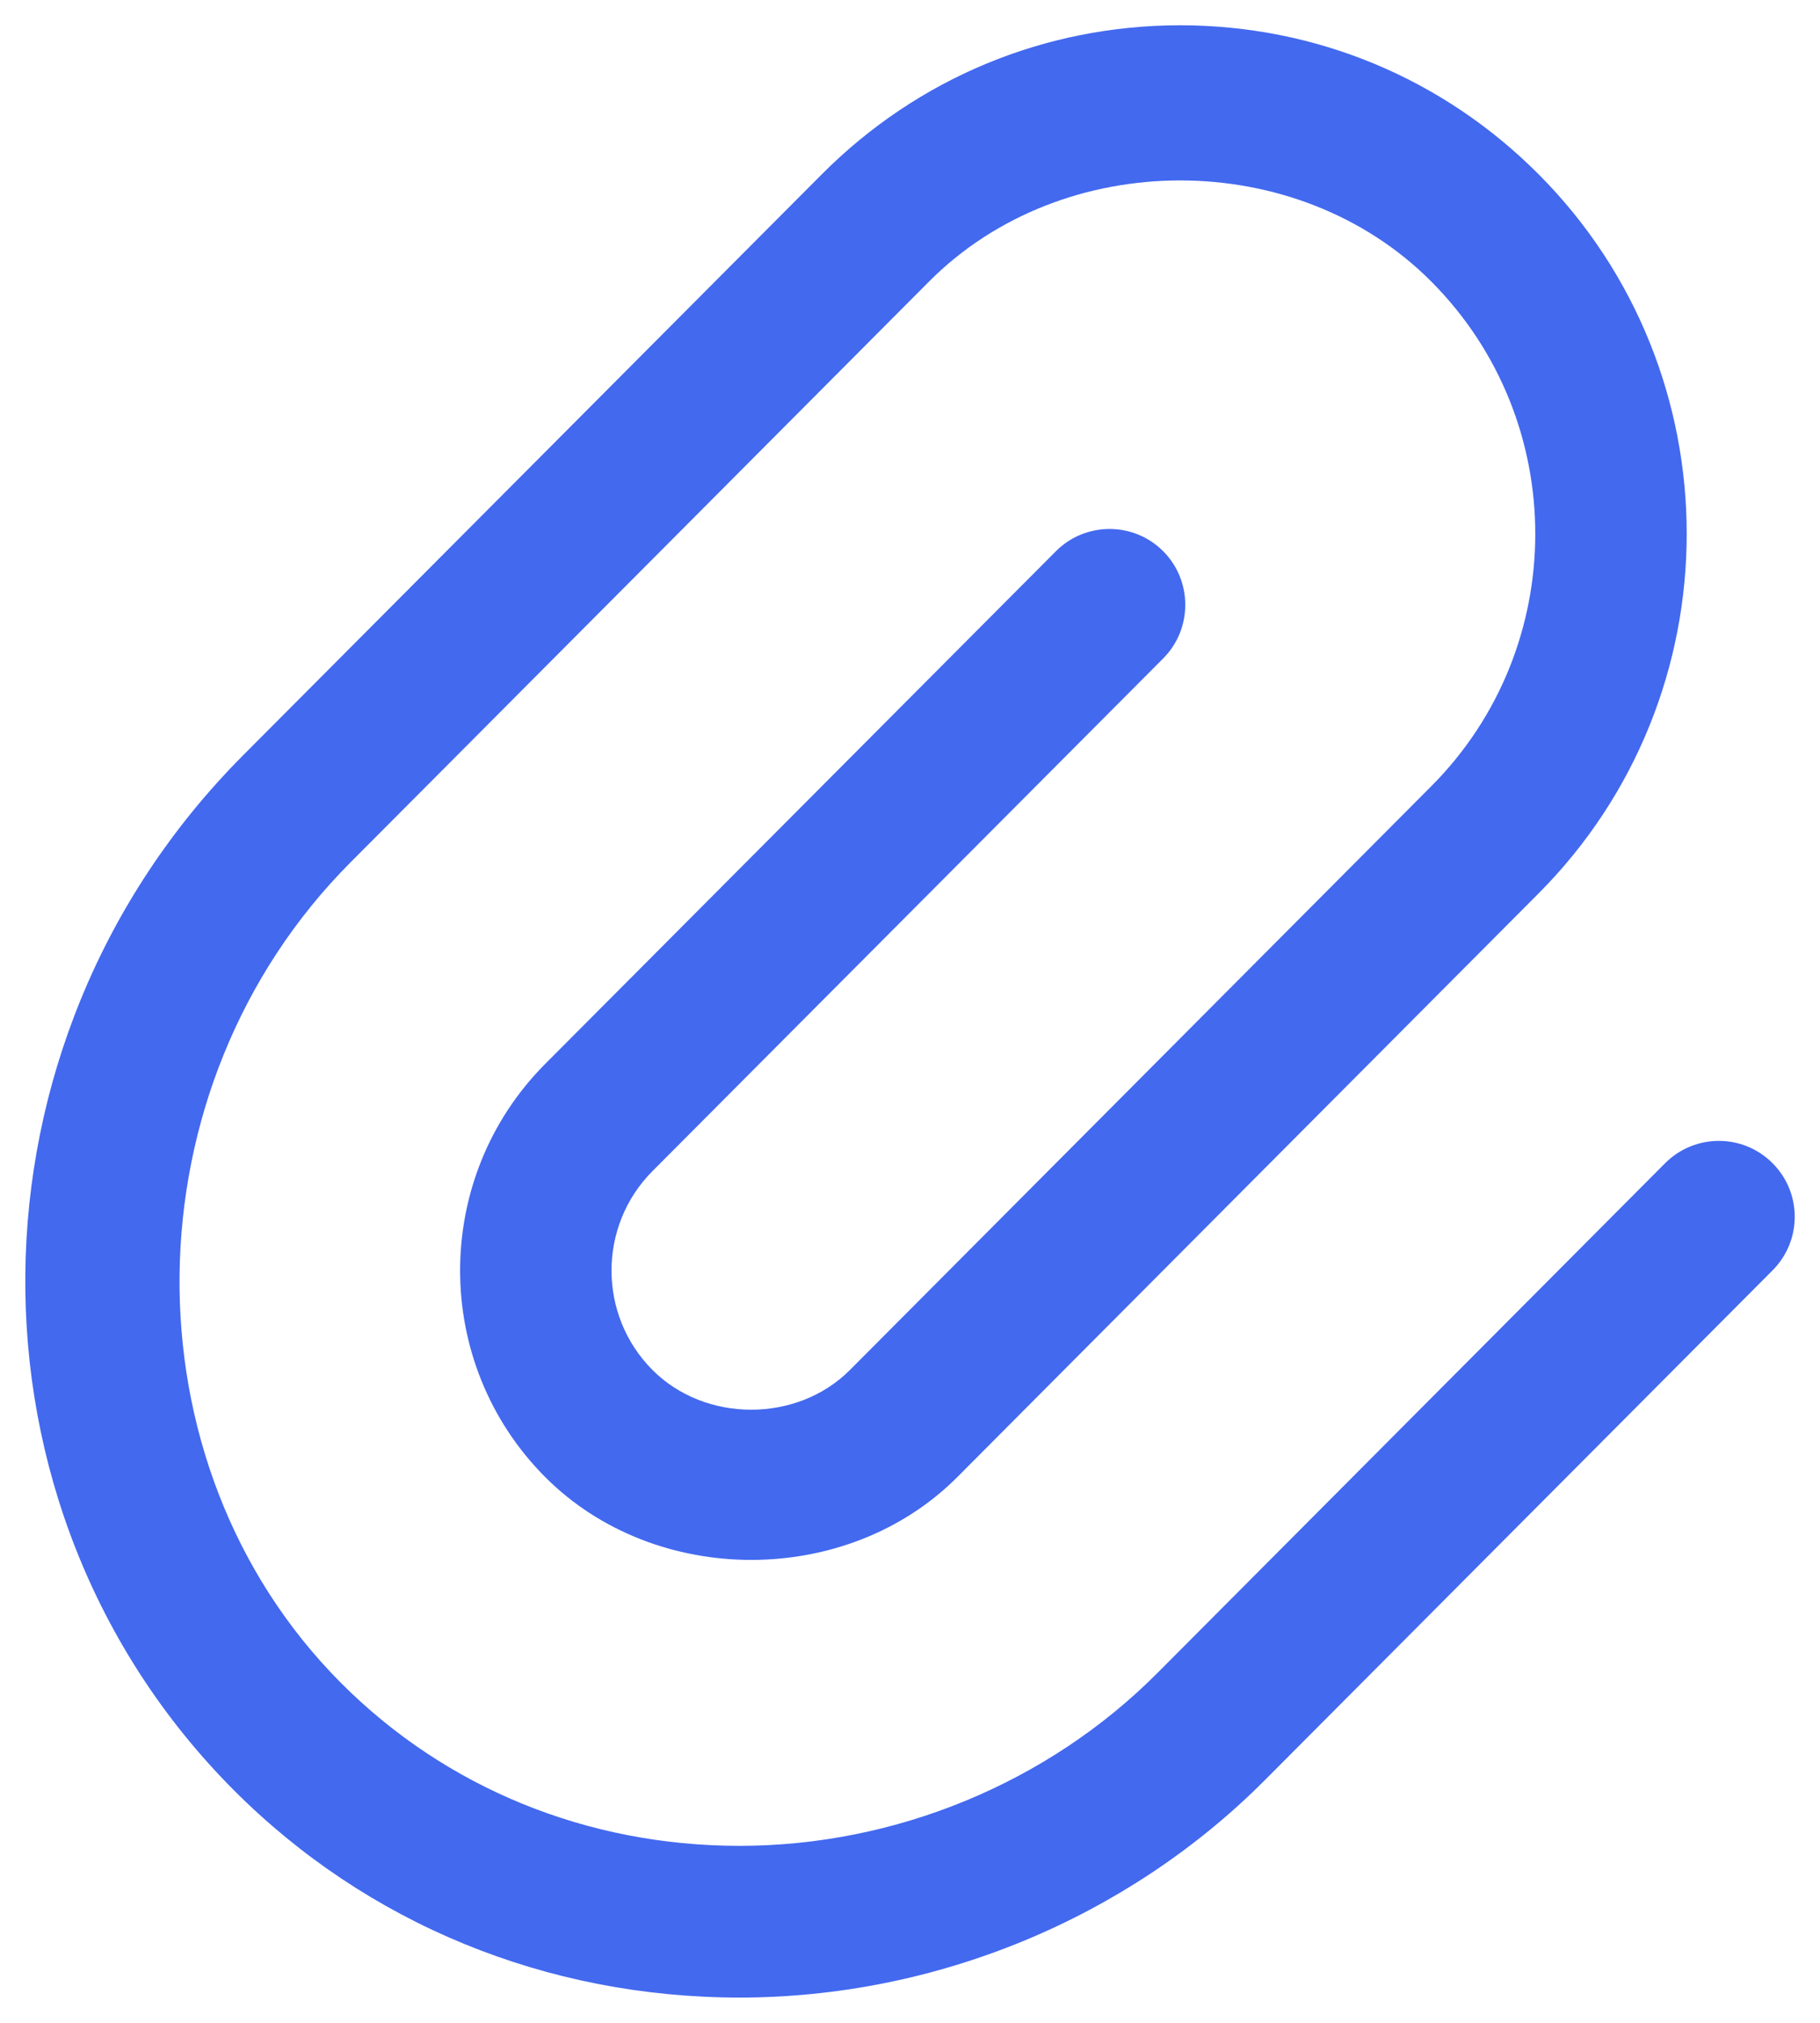 <svg width="18" height="20" viewBox="0 0 18 20" fill="none" xmlns="http://www.w3.org/2000/svg">
<path d="M17.531 12.56L12.508 17.602C11.147 18.967 9.255 19.75 7.315 19.75C5.406 19.75 3.63 19.021 2.31 17.697C-0.473 14.903 -0.431 10.313 2.405 7.467L8.128 1.723C9.075 0.773 10.334 0.25 11.672 0.25C13.011 0.25 14.27 0.773 15.217 1.723C17.17 3.683 17.17 6.872 15.217 8.833L9.468 14.604C8.379 15.696 6.481 15.696 5.392 14.604C4.27 13.478 4.27 11.646 5.392 10.519L10.443 5.45C10.734 5.158 11.21 5.156 11.503 5.449C11.795 5.741 11.796 6.217 11.504 6.51L6.453 11.579C5.913 12.121 5.913 13.003 6.453 13.545C6.975 14.069 7.884 14.069 8.406 13.545L14.155 7.774C15.527 6.398 15.527 4.159 14.155 2.783C12.829 1.451 10.515 1.451 9.189 2.783L3.466 8.527C1.25 10.751 1.207 14.466 3.371 16.638C4.407 17.678 5.807 18.25 7.314 18.25C8.858 18.25 10.365 17.627 11.446 16.542L16.469 11.5C16.761 11.208 17.235 11.206 17.529 11.499C17.823 11.791 17.824 12.266 17.531 12.56Z" fill="#4369EF"/>
</svg>